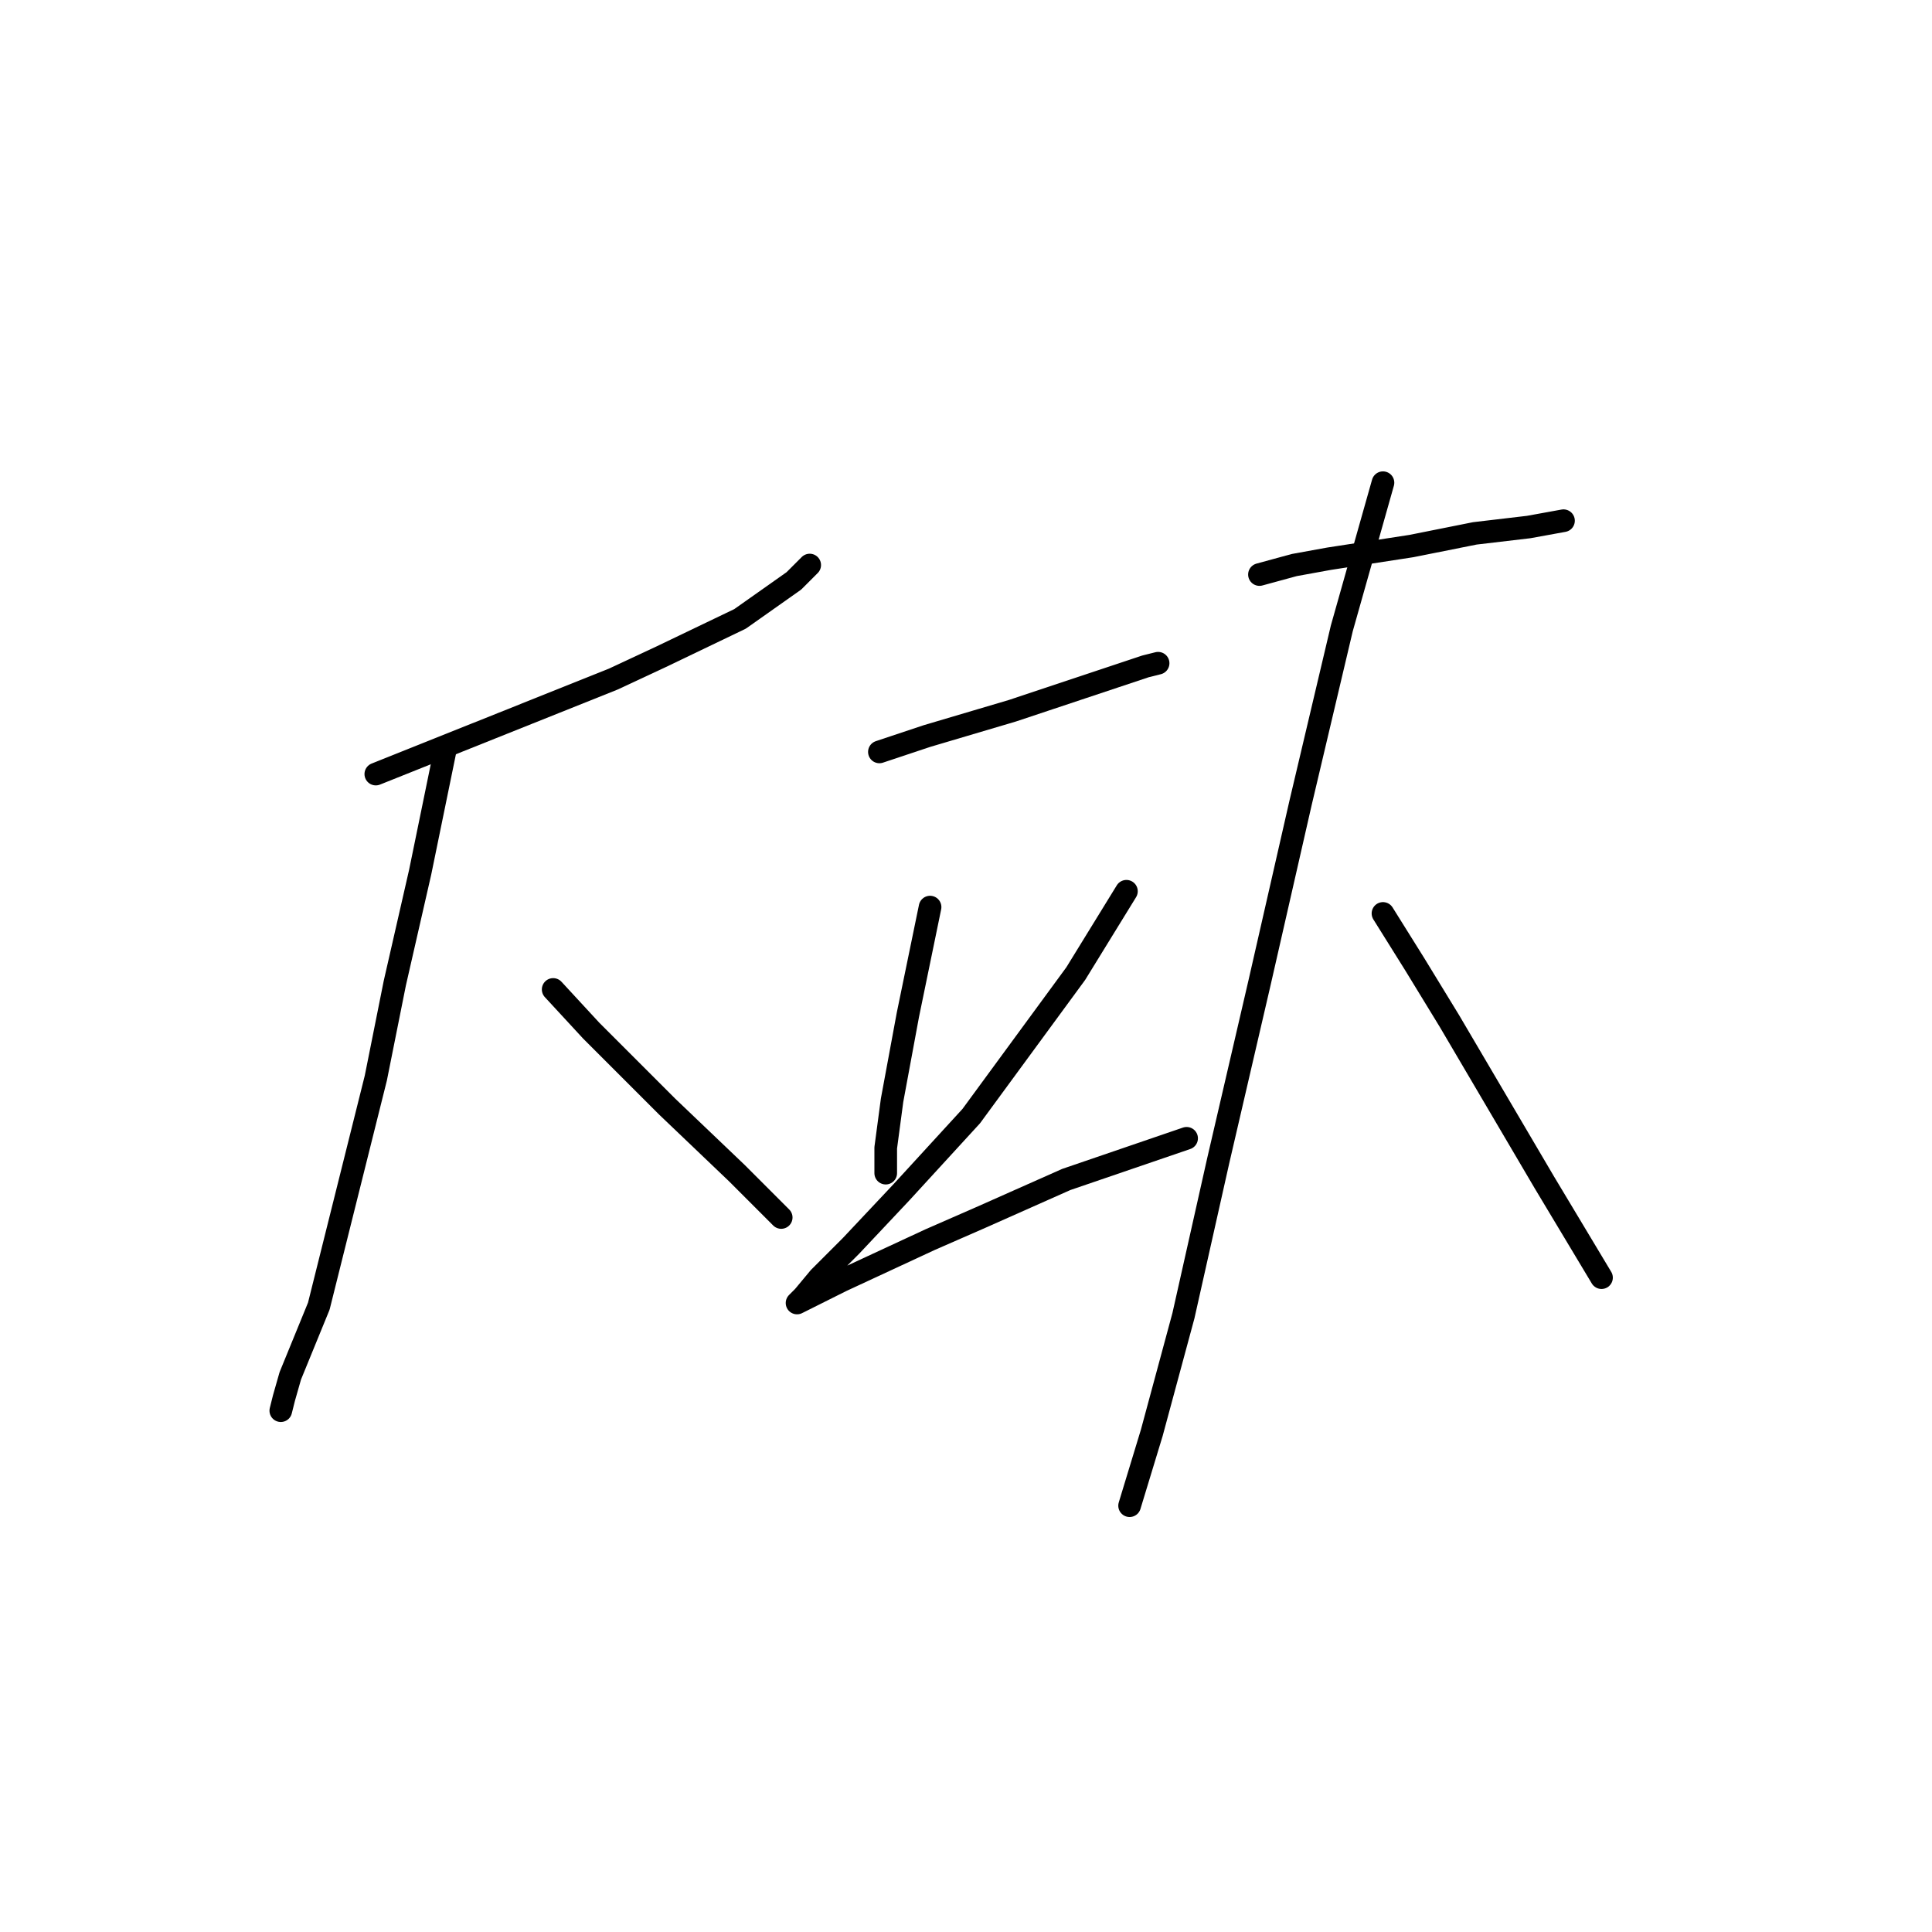 <?xml version="1.0" standalone="no"?>
    <svg width="256" height="256" xmlns="http://www.w3.org/2000/svg" version="1.1">
    <polyline stroke="black" stroke-width="3" stroke-linecap="round" fill="transparent" stroke-linejoin="round" points="49.797 102.569 58.19 99.212 66.584 95.855 81.272 89.979 87.567 87.042 98.059 82.006 105.193 76.97 107.291 74.871 107.291 74.871 " />
        <polyline stroke="black" stroke-width="3" stroke-linecap="round" fill="transparent" stroke-linejoin="round" points="59.03 99.212 55.672 115.579 52.315 130.267 49.797 142.857 44.341 164.68 42.243 173.073 38.466 182.306 37.627 185.244 37.207 186.922 37.207 186.922 " />
        <polyline stroke="black" stroke-width="3" stroke-linecap="round" fill="transparent" stroke-linejoin="round" points="73.298 131.107 78.334 136.562 83.37 141.598 88.406 146.634 97.639 155.447 100.996 158.805 103.514 161.323 103.514 161.323 " />
        <polyline stroke="black" stroke-width="3" stroke-linecap="round" fill="transparent" stroke-linejoin="round" points="116.524 99.632 122.819 97.533 134.15 94.176 139.186 92.497 146.74 89.979 151.776 88.301 153.455 87.881 153.455 87.881 " />
        <polyline stroke="black" stroke-width="3" stroke-linecap="round" fill="transparent" stroke-linejoin="round" points="123.239 120.195 120.301 134.464 118.203 145.795 117.363 152.09 117.363 154.608 117.363 155.447 117.363 155.447 " />
        <polyline stroke="black" stroke-width="3" stroke-linecap="round" fill="transparent" stroke-linejoin="round" points="149.258 118.097 142.543 129.008 128.694 147.893 119.462 157.965 112.747 165.1 108.55 169.296 106.452 171.814 105.613 172.654 111.488 169.716 123.239 164.26 129.953 161.323 141.284 156.287 157.232 150.831 157.232 150.831 " />
        <polyline stroke="black" stroke-width="3" stroke-linecap="round" fill="transparent" stroke-linejoin="round" points="166.884 76.13 171.5 74.871 176.117 74.032 187.028 72.353 195.421 70.675 202.556 69.835 207.172 68.996 207.172 68.996 " />
        <polyline stroke="black" stroke-width="3" stroke-linecap="round" fill="transparent" stroke-linejoin="round" points="183.251 63.96 177.795 83.265 172.34 106.346 166.884 130.267 161.428 153.769 156.812 174.332 152.615 189.86 149.678 199.512 149.678 199.512 " />
        <polyline stroke="black" stroke-width="3" stroke-linecap="round" fill="transparent" stroke-linejoin="round" points="183.251 121.035 187.448 127.749 192.064 135.303 204.654 156.706 212.208 169.296 212.208 169.296 " />
        </svg>